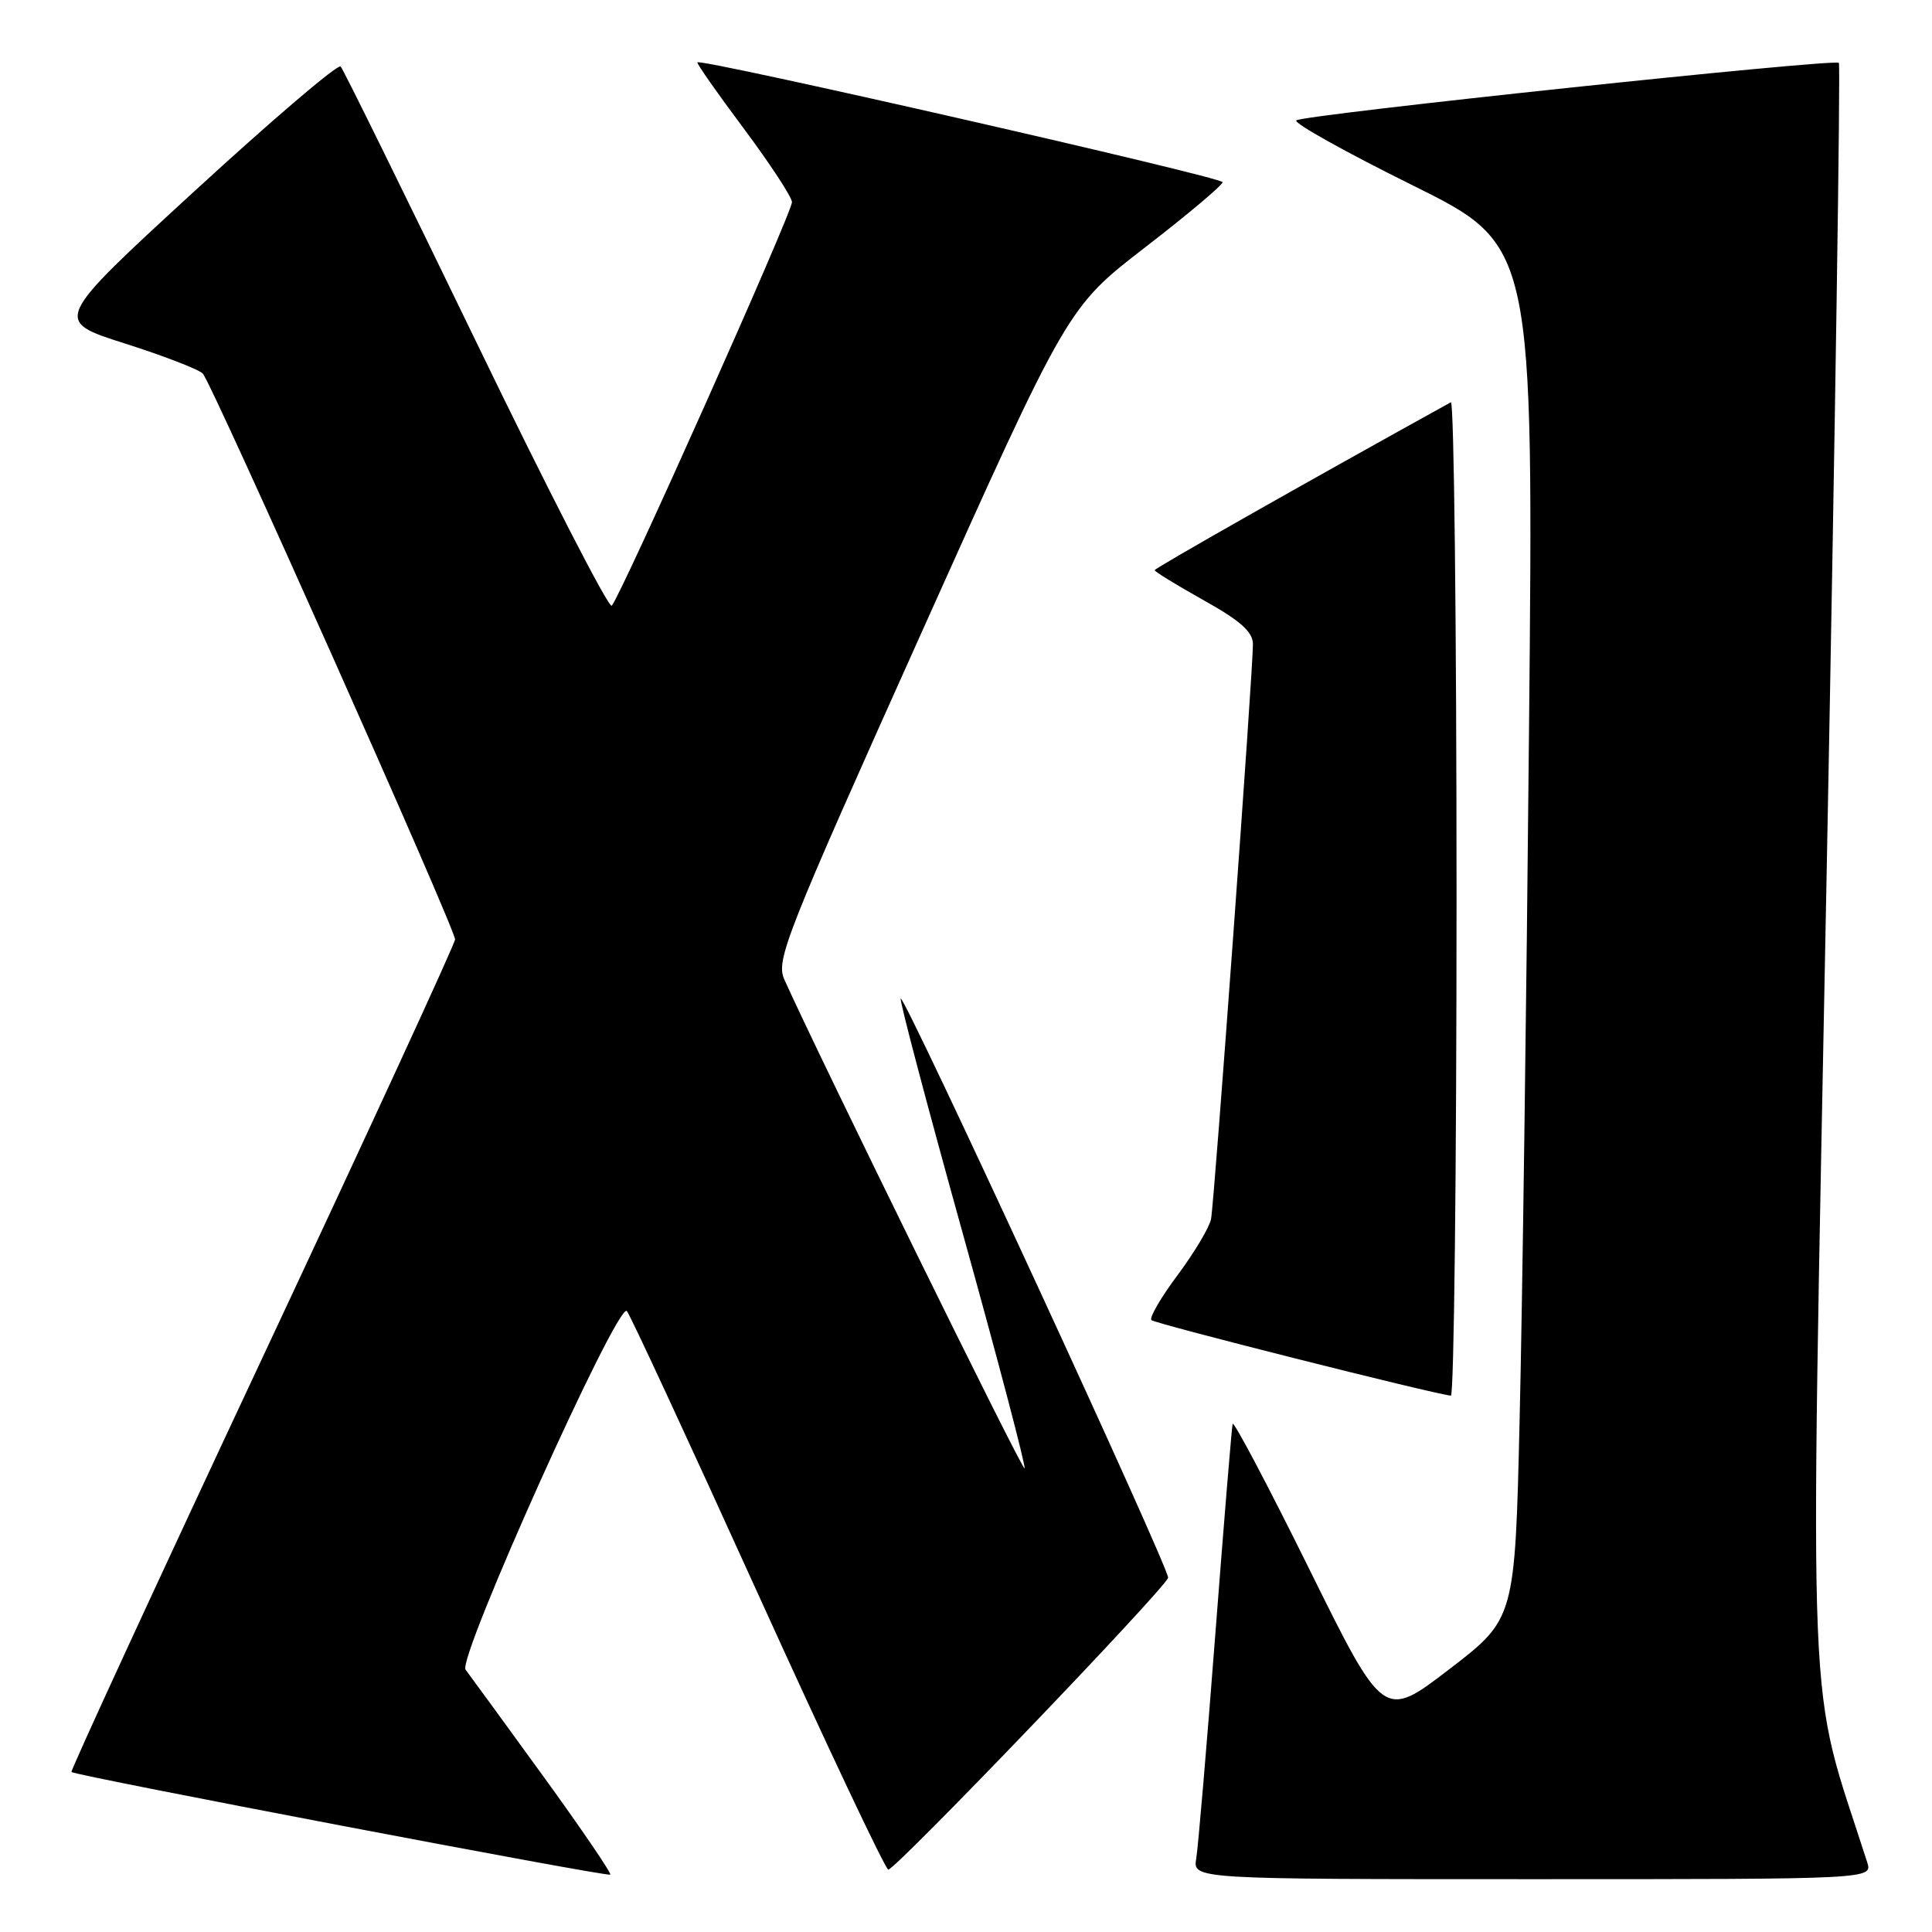 <?xml version="1.0" encoding="UTF-8" standalone="no"?>
<!DOCTYPE svg PUBLIC "-//W3C//DTD SVG 1.1//EN" "http://www.w3.org/Graphics/SVG/1.1/DTD/svg11.dtd" >
<svg xmlns="http://www.w3.org/2000/svg" xmlns:xlink="http://www.w3.org/1999/xlink" version="1.1" viewBox="0 0 256 256">
 <g >
 <path fill="currentColor"
d=" M 71.94 235.30 C 66.83 228.26 62.22 221.93 61.69 221.24 C 60.57 219.76 81.86 172.43 83.06 173.72 C 83.47 174.15 91.24 190.92 100.34 210.98 C 109.45 231.05 117.25 247.58 117.70 247.73 C 118.45 247.97 154.16 210.74 154.78 209.07 C 155.11 208.19 119.85 131.82 119.35 132.32 C 119.16 132.50 122.86 146.50 127.57 163.43 C 132.28 180.36 135.96 194.37 135.76 194.57 C 135.46 194.87 108.54 140.06 103.92 129.77 C 102.79 127.24 104.07 123.98 122.08 83.88 C 141.46 40.71 141.46 40.71 151.73 32.78 C 157.38 28.42 162.00 24.53 162.00 24.14 C 162.00 23.48 92.93 7.73 92.41 8.26 C 92.28 8.39 95.03 12.32 98.53 17.00 C 102.02 21.68 104.91 26.08 104.94 26.78 C 105.00 28.08 82.33 78.84 81.06 80.26 C 80.69 80.68 72.59 64.93 63.08 45.26 C 53.56 25.59 45.49 9.19 45.14 8.81 C 44.79 8.43 36.08 15.86 25.79 25.31 C 7.07 42.50 7.07 42.50 16.50 45.50 C 21.69 47.15 26.35 48.95 26.87 49.50 C 28.09 50.80 60.34 123.13 60.30 124.48 C 60.29 125.04 48.78 150.02 34.73 180.00 C 20.68 209.98 9.32 234.63 9.47 234.80 C 9.94 235.28 80.47 248.72 80.86 248.40 C 81.06 248.24 77.05 242.34 71.94 235.30 Z  M 247.41 246.75 C 239.36 221.61 239.81 232.60 242.04 115.75 C 243.17 56.90 243.89 8.56 243.66 8.33 C 243.07 7.74 172.66 15.20 171.77 15.95 C 171.36 16.29 178.28 20.15 187.13 24.53 C 203.22 32.50 203.22 32.50 202.60 97.00 C 202.27 132.48 201.71 173.43 201.36 188.00 C 200.74 214.50 200.74 214.50 192.04 221.18 C 183.34 227.85 183.34 227.85 173.45 207.84 C 168.01 196.84 163.45 188.21 163.33 188.67 C 163.21 189.13 162.18 201.65 161.04 216.50 C 159.90 231.35 158.76 244.74 158.51 246.25 C 158.05 249.00 158.05 249.00 203.09 249.00 C 248.13 249.00 248.13 249.00 247.41 246.75 Z  M 193.00 118.94 C 193.00 82.61 192.66 53.07 192.25 53.30 C 173.04 63.92 153.00 75.29 153.00 75.55 C 153.00 75.75 155.93 77.54 159.50 79.54 C 164.36 82.25 166.00 83.72 166.02 85.34 C 166.04 88.74 160.91 159.27 160.47 161.52 C 160.26 162.63 158.26 165.97 156.05 168.94 C 153.83 171.91 152.26 174.61 152.57 174.92 C 153.03 175.40 189.94 184.71 192.25 184.93 C 192.66 184.97 193.00 155.27 193.00 118.94 Z "/>
</g>
</svg>
